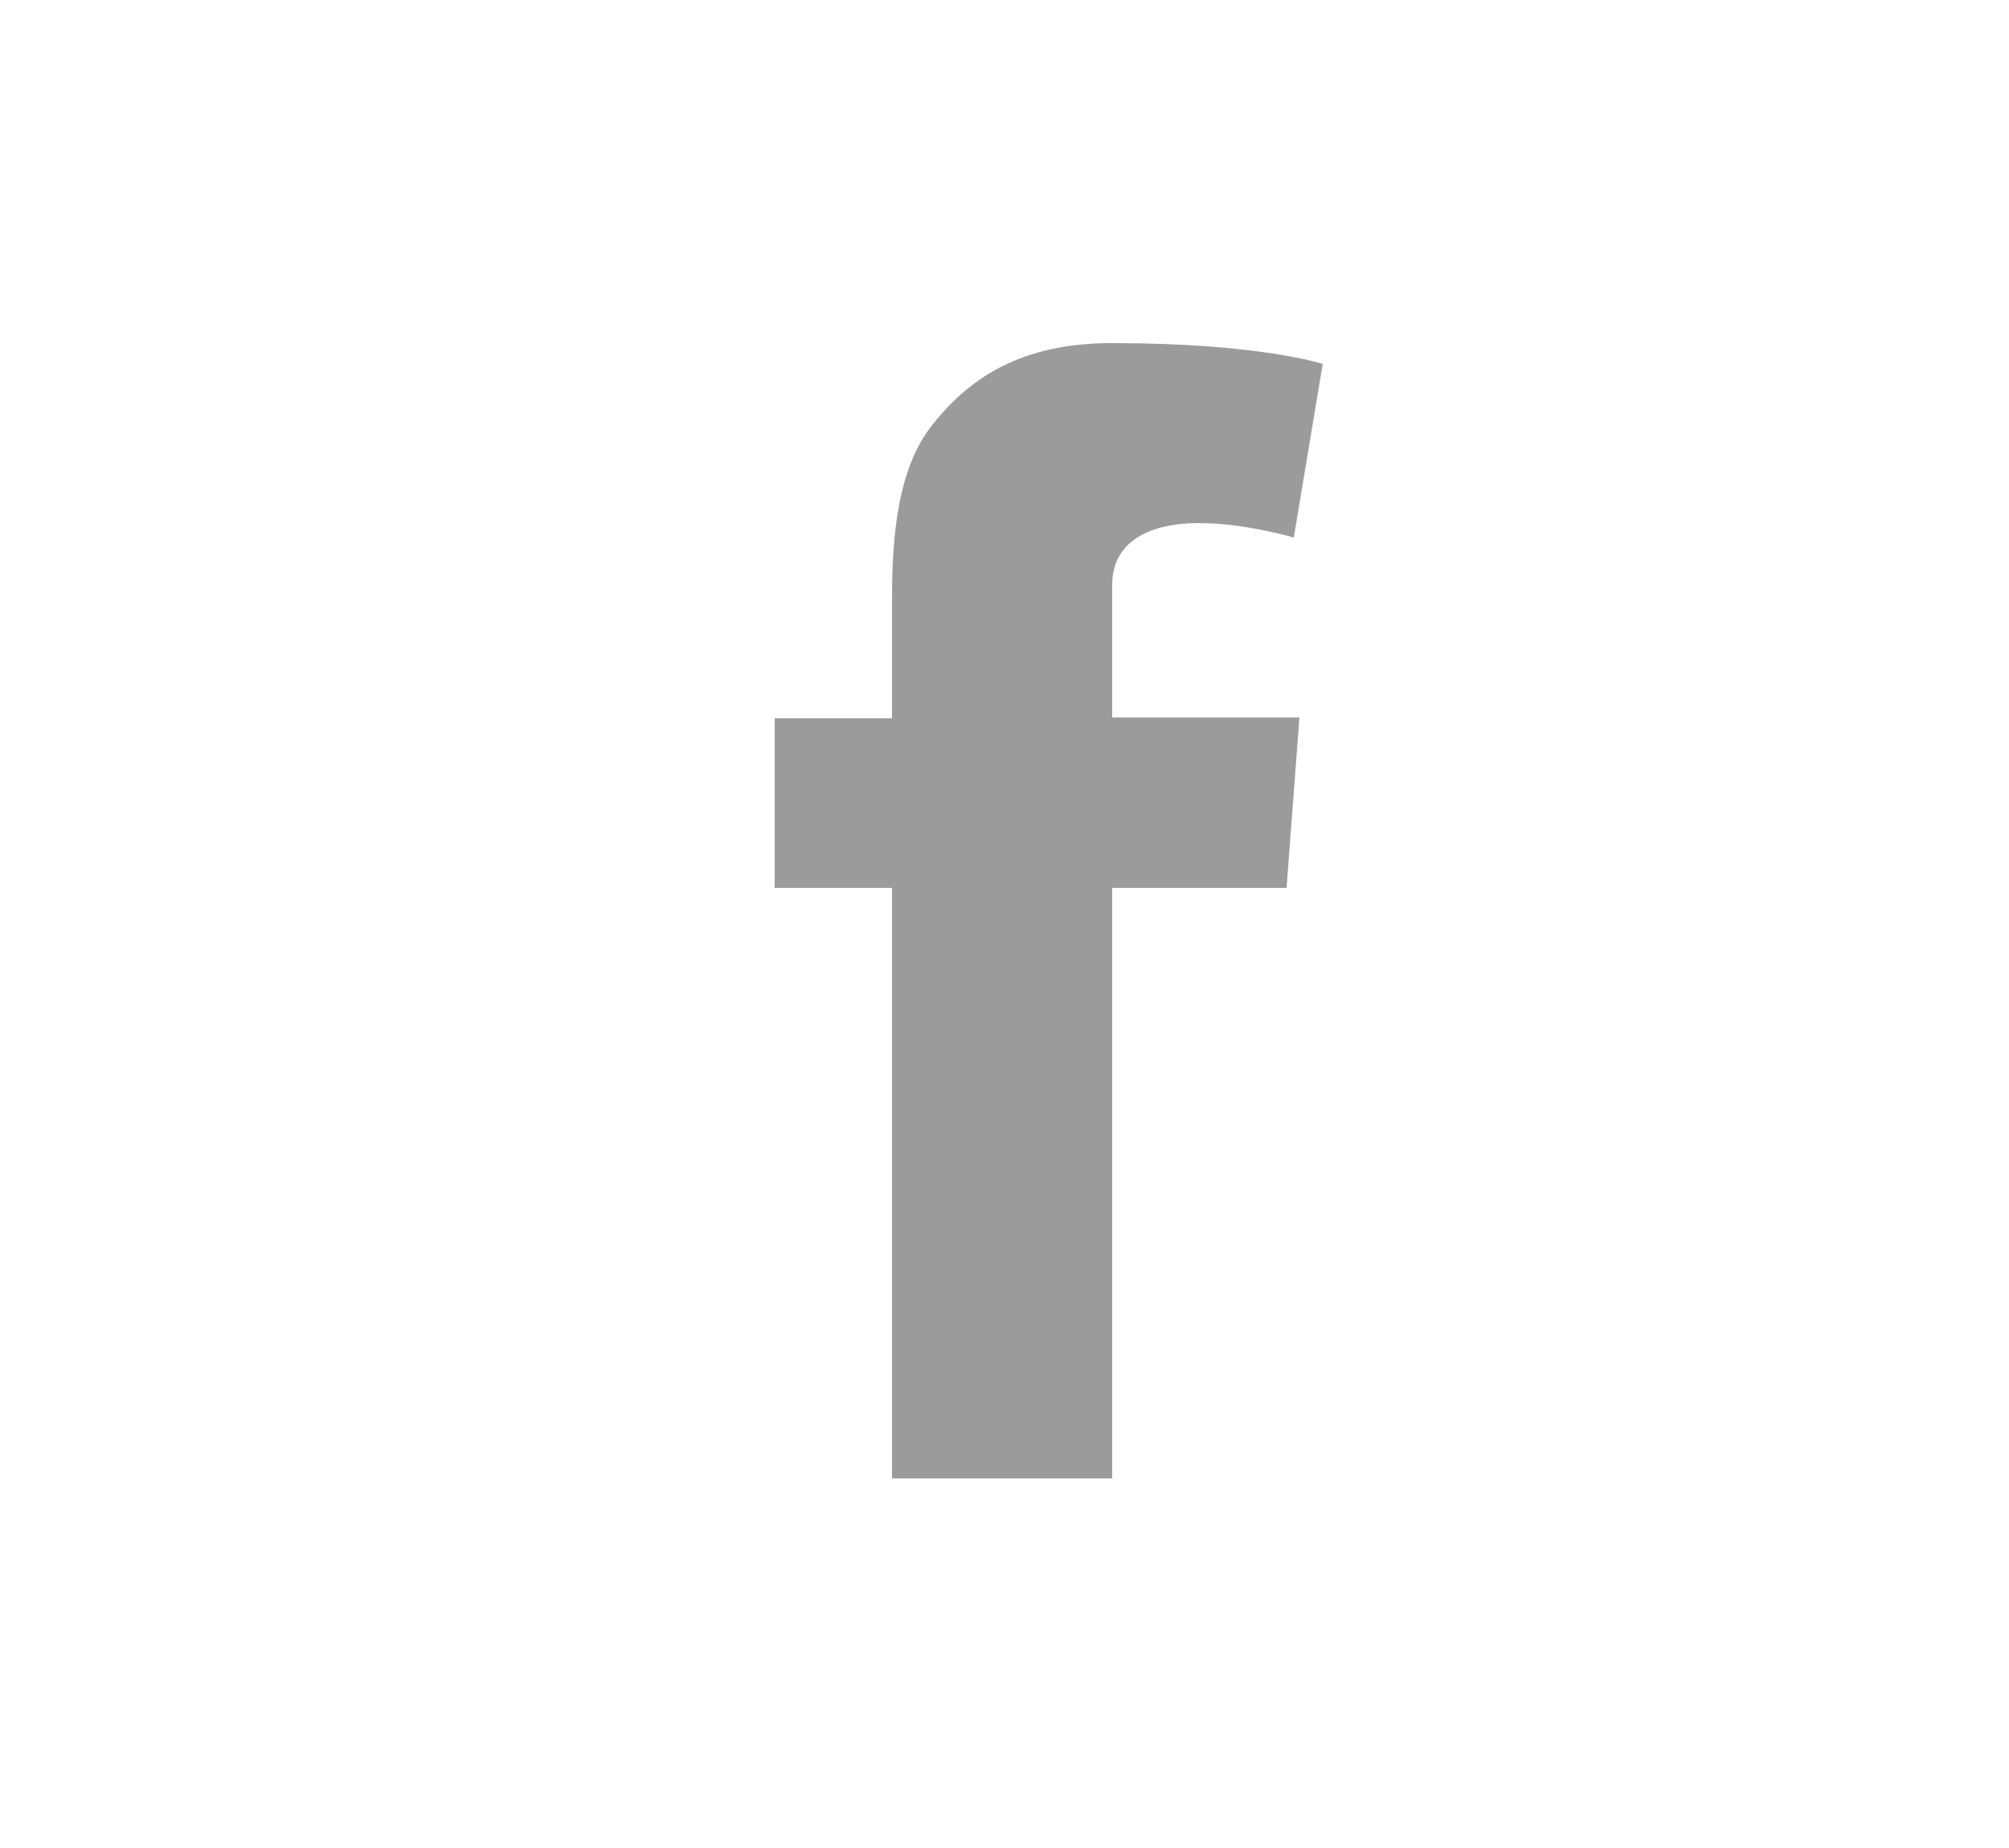 <?xml version="1.0" encoding="utf-8"?>
<!-- Generator: Adobe Illustrator 23.0.2, SVG Export Plug-In . SVG Version: 6.00 Build 0)  -->
<svg version="1.1" xmlns="http://www.w3.org/2000/svg" xmlns:xlink="http://www.w3.org/1999/xlink" x="0px" y="0px"
	 viewBox="0 0 25 23" style="enable-background:new 0 0 25 23;" xml:space="preserve">
<style type="text/css">
	.st0{display:none;}
	.st1{display:inline;}
	.st2{fill:#1D1D1B;}
	.st3{fill:#9C9B9B;}
	.st4{fill:none;stroke:#9C9B9B;stroke-width:0.85;stroke-miterlimit:10;}
</style>
<g id="Layer_1">
	<g class="st0">
		<g transform="translate(0,-952.362)" class="st1">
			<path class="st2" d="M40.1,972.42c0.29-0.04,0.5-0.3,0.46-0.6c0-0.01,0-0.02,0-0.02l-0.68-4.17l2.98-2.97
				c0.21-0.21,0.21-0.55,0-0.76c-0.08-0.08-0.18-0.14-0.3-0.15l-4.15-0.64l-1.88-3.78c-0.13-0.27-0.45-0.37-0.72-0.24
				c-0.1,0.05-0.19,0.14-0.24,0.24l-1.88,3.78l-4.15,0.64c-0.29,0.05-0.49,0.32-0.45,0.61c0.02,0.11,0.07,0.22,0.15,0.3l2.98,2.97
				l-0.68,4.17c-0.05,0.29,0.15,0.57,0.44,0.62c0.12,0.02,0.23,0,0.34-0.05l3.73-1.94l3.73,1.94
				C39.88,972.42,39.99,972.44,40.1,972.42L40.1,972.42z"/>
		</g>
		<g transform="translate(0,-952.362)" class="st1">
			<path class="st2" d="M59.69,972.42c0.29-0.04,0.5-0.3,0.46-0.6c0-0.01,0-0.02,0-0.02l-0.68-4.17l2.98-2.97
				c0.21-0.21,0.21-0.55,0-0.76c-0.08-0.08-0.18-0.14-0.3-0.15L58,963.1l-1.88-3.78c-0.13-0.27-0.45-0.37-0.72-0.24
				c-0.1,0.05-0.19,0.14-0.24,0.24l-1.88,3.78l-4.15,0.64c-0.29,0.05-0.49,0.32-0.45,0.61c0.02,0.11,0.07,0.22,0.15,0.3l2.98,2.97
				l-0.68,4.17c-0.05,0.29,0.15,0.57,0.44,0.62c0.12,0.02,0.23,0,0.34-0.05l3.73-1.94l3.73,1.94
				C59.47,972.42,59.58,972.44,59.69,972.42L59.69,972.42z"/>
		</g>
		<g transform="translate(0,-952.362)" class="st1">
			<path class="st2" d="M79.27,972.42c0.29-0.04,0.5-0.3,0.46-0.6c0-0.01,0-0.02,0-0.02l-0.68-4.17l2.98-2.97
				c0.21-0.21,0.21-0.55,0-0.76c-0.08-0.08-0.18-0.14-0.3-0.15l-4.15-0.64l-1.88-3.78c-0.13-0.27-0.45-0.37-0.72-0.24
				c-0.1,0.05-0.19,0.14-0.24,0.24l-1.88,3.78l-4.15,0.64c-0.29,0.05-0.49,0.32-0.45,0.61c0.02,0.11,0.07,0.22,0.15,0.3l2.98,2.97
				l-0.68,4.17c-0.05,0.29,0.15,0.57,0.44,0.62c0.12,0.02,0.23,0,0.34-0.05l3.73-1.94l3.73,1.94
				C79.05,972.42,79.16,972.44,79.27,972.42L79.27,972.42z"/>
		</g>
		<g transform="translate(0,-952.362)" class="st1">
			<path class="st2" d="M98.86,972.42c0.29-0.04,0.5-0.3,0.46-0.6c0-0.01,0-0.02,0-0.02l-0.68-4.17l2.98-2.97
				c0.21-0.21,0.21-0.55,0-0.76c-0.08-0.08-0.18-0.14-0.3-0.15l-4.15-0.64l-1.88-3.78c-0.13-0.27-0.45-0.37-0.72-0.24
				c-0.1,0.05-0.19,0.14-0.24,0.24l-1.88,3.78l-4.15,0.64c-0.29,0.05-0.49,0.32-0.45,0.61c0.02,0.11,0.07,0.22,0.15,0.3l2.98,2.97
				l-0.68,4.17c-0.05,0.29,0.15,0.57,0.44,0.62c0.12,0.02,0.23,0,0.34-0.05l3.73-1.94l3.73,1.94
				C98.64,972.42,98.75,972.44,98.86,972.42L98.86,972.42z"/>
		</g>
		<g transform="translate(0,-952.362)" class="st1">
			<path class="st2" d="M118.45,972.42c0.29-0.04,0.5-0.3,0.46-0.6c0-0.01,0-0.02,0-0.02l-0.68-4.17l2.98-2.97
				c0.21-0.21,0.21-0.55,0-0.76c-0.08-0.08-0.18-0.14-0.3-0.15l-4.15-0.64l-1.88-3.78c-0.13-0.27-0.45-0.37-0.72-0.24
				c-0.1,0.05-0.19,0.14-0.24,0.24l-1.88,3.78l-4.15,0.64c-0.29,0.05-0.49,0.32-0.45,0.61c0.02,0.11,0.07,0.22,0.15,0.3l2.98,2.97
				l-0.68,4.17c-0.05,0.29,0.15,0.57,0.44,0.62c0.12,0.02,0.23,0,0.34-0.05l3.73-1.94l3.73,1.94
				C118.23,972.42,118.34,972.44,118.45,972.42L118.45,972.42z M117.68,970.92l-3.03-1.58c-0.15-0.08-0.34-0.08-0.49,0l-3.03,1.58
				l0.56-3.39c0.03-0.17-0.03-0.35-0.15-0.47l-2.43-2.42l3.37-0.51c0.17-0.03,0.32-0.13,0.4-0.29l1.53-3.07l1.53,3.07
				c0.08,0.16,0.23,0.26,0.4,0.29l3.37,0.51l-2.43,2.42c-0.12,0.12-0.18,0.3-0.15,0.47L117.68,970.92L117.68,970.92z"/>
		</g>
	</g>
	<g>
		<g>
			<path class="st3" d="M-64.7,7.63c-0.52,0.23-1.08,0.39-1.67,0.46c0.6-0.36,1.06-0.93,1.28-1.61c-0.56,0.33-1.18,0.57-1.85,0.7
				c-0.53-0.56-1.28-0.92-2.12-0.92c-1.6,0-2.91,1.3-2.91,2.91c0,0.23,0.02,0.45,0.07,0.66c-2.42-0.12-4.56-1.28-5.99-3.04
				c-0.25,0.43-0.39,0.93-0.39,1.46c0,1.01,0.51,1.9,1.29,2.42c-0.48-0.01-0.92-0.15-1.32-0.36v0.04c0,1.41,1,2.58,2.33,2.85
				c-0.24,0.07-0.5,0.1-0.77,0.1c-0.19,0-0.37-0.02-0.55-0.05c0.37,1.15,1.44,1.99,2.71,2.02c-0.99,0.78-2.25,1.24-3.61,1.24
				c-0.23,0-0.47-0.01-0.69-0.04c1.29,0.82,2.81,1.31,4.45,1.31c5.35,0,8.27-4.43,8.27-8.27c0-0.13,0-0.25-0.01-0.38
				C-65.58,8.72-65.09,8.21-64.7,7.63L-64.7,7.63z"/>
			<path class="st3" d="M-29.37,4.23c-3.9,0-7.07,3.17-7.07,7.07c0,2.89,1.74,5.38,4.23,6.48c-0.02-0.49,0-1.09,0.12-1.62
				c0.14-0.57,0.91-3.85,0.91-3.85s-0.23-0.45-0.23-1.12c0-1.05,0.61-1.83,1.36-1.83c0.64,0,0.95,0.48,0.95,1.06
				c0,0.65-0.41,1.61-0.62,2.51c-0.18,0.75,0.38,1.36,1.12,1.36c1.34,0,2.24-1.72,2.24-3.76c0-1.55-1.04-2.71-2.94-2.71
				c-2.14,0-3.48,1.6-3.48,3.39c0,0.62,0.18,1.05,0.47,1.39c0.13,0.16,0.15,0.22,0.1,0.39c-0.03,0.13-0.11,0.44-0.14,0.57
				c-0.05,0.18-0.19,0.24-0.35,0.18c-0.99-0.4-1.45-1.49-1.45-2.7c0-2.01,1.69-4.42,5.05-4.42c2.7,0,4.48,1.95,4.48,4.05
				c0,2.77-1.54,4.85-3.82,4.85c-0.76,0-1.48-0.41-1.73-0.88c0,0-0.41,1.63-0.5,1.94c-0.15,0.54-0.44,1.09-0.71,1.51
				c0.64,0.19,1.31,0.29,2,0.29c3.9,0,7.07-3.17,7.07-7.07C-22.3,7.39-25.47,4.23-29.37,4.23L-29.37,4.23z"/>
			<path class="st3" d="M9.64,8.94h1.46V7.52c0-0.63,0.02-1.59,0.47-2.19c0.48-0.63,1.14-1.06,2.27-1.06c1.84,0,2.62,0.26,2.62,0.26
				L16.1,6.69c0,0-0.61-0.18-1.18-0.18c-0.57,0-1.08,0.2-1.08,0.77v1.65h2.33l-0.16,2.12h-2.17v7.35H11.1v-7.35H9.64V8.94z"/>
		</g>
		<g>
			<g>
				<path class="st4" d="M-120.17,20.09c0.18,0.09,0.42,0.07,0.58-0.05l4.62-3.65l4.62,3.63c0.09,0.07,0.22,0.11,0.35,0.11
					c0.07,0,0.16-0.02,0.24-0.05c0.18-0.09,0.31-0.27,0.31-0.49V5.18c0-0.6-0.49-1.09-1.09-1.09h-8.81c-0.6,0-1.09,0.49-1.09,1.09
					v14.41C-120.46,19.81-120.35,19.99-120.17,20.09z"/>
			</g>
		</g>
	</g>
</g>
<g id="Layer_2">
</g>
</svg>
